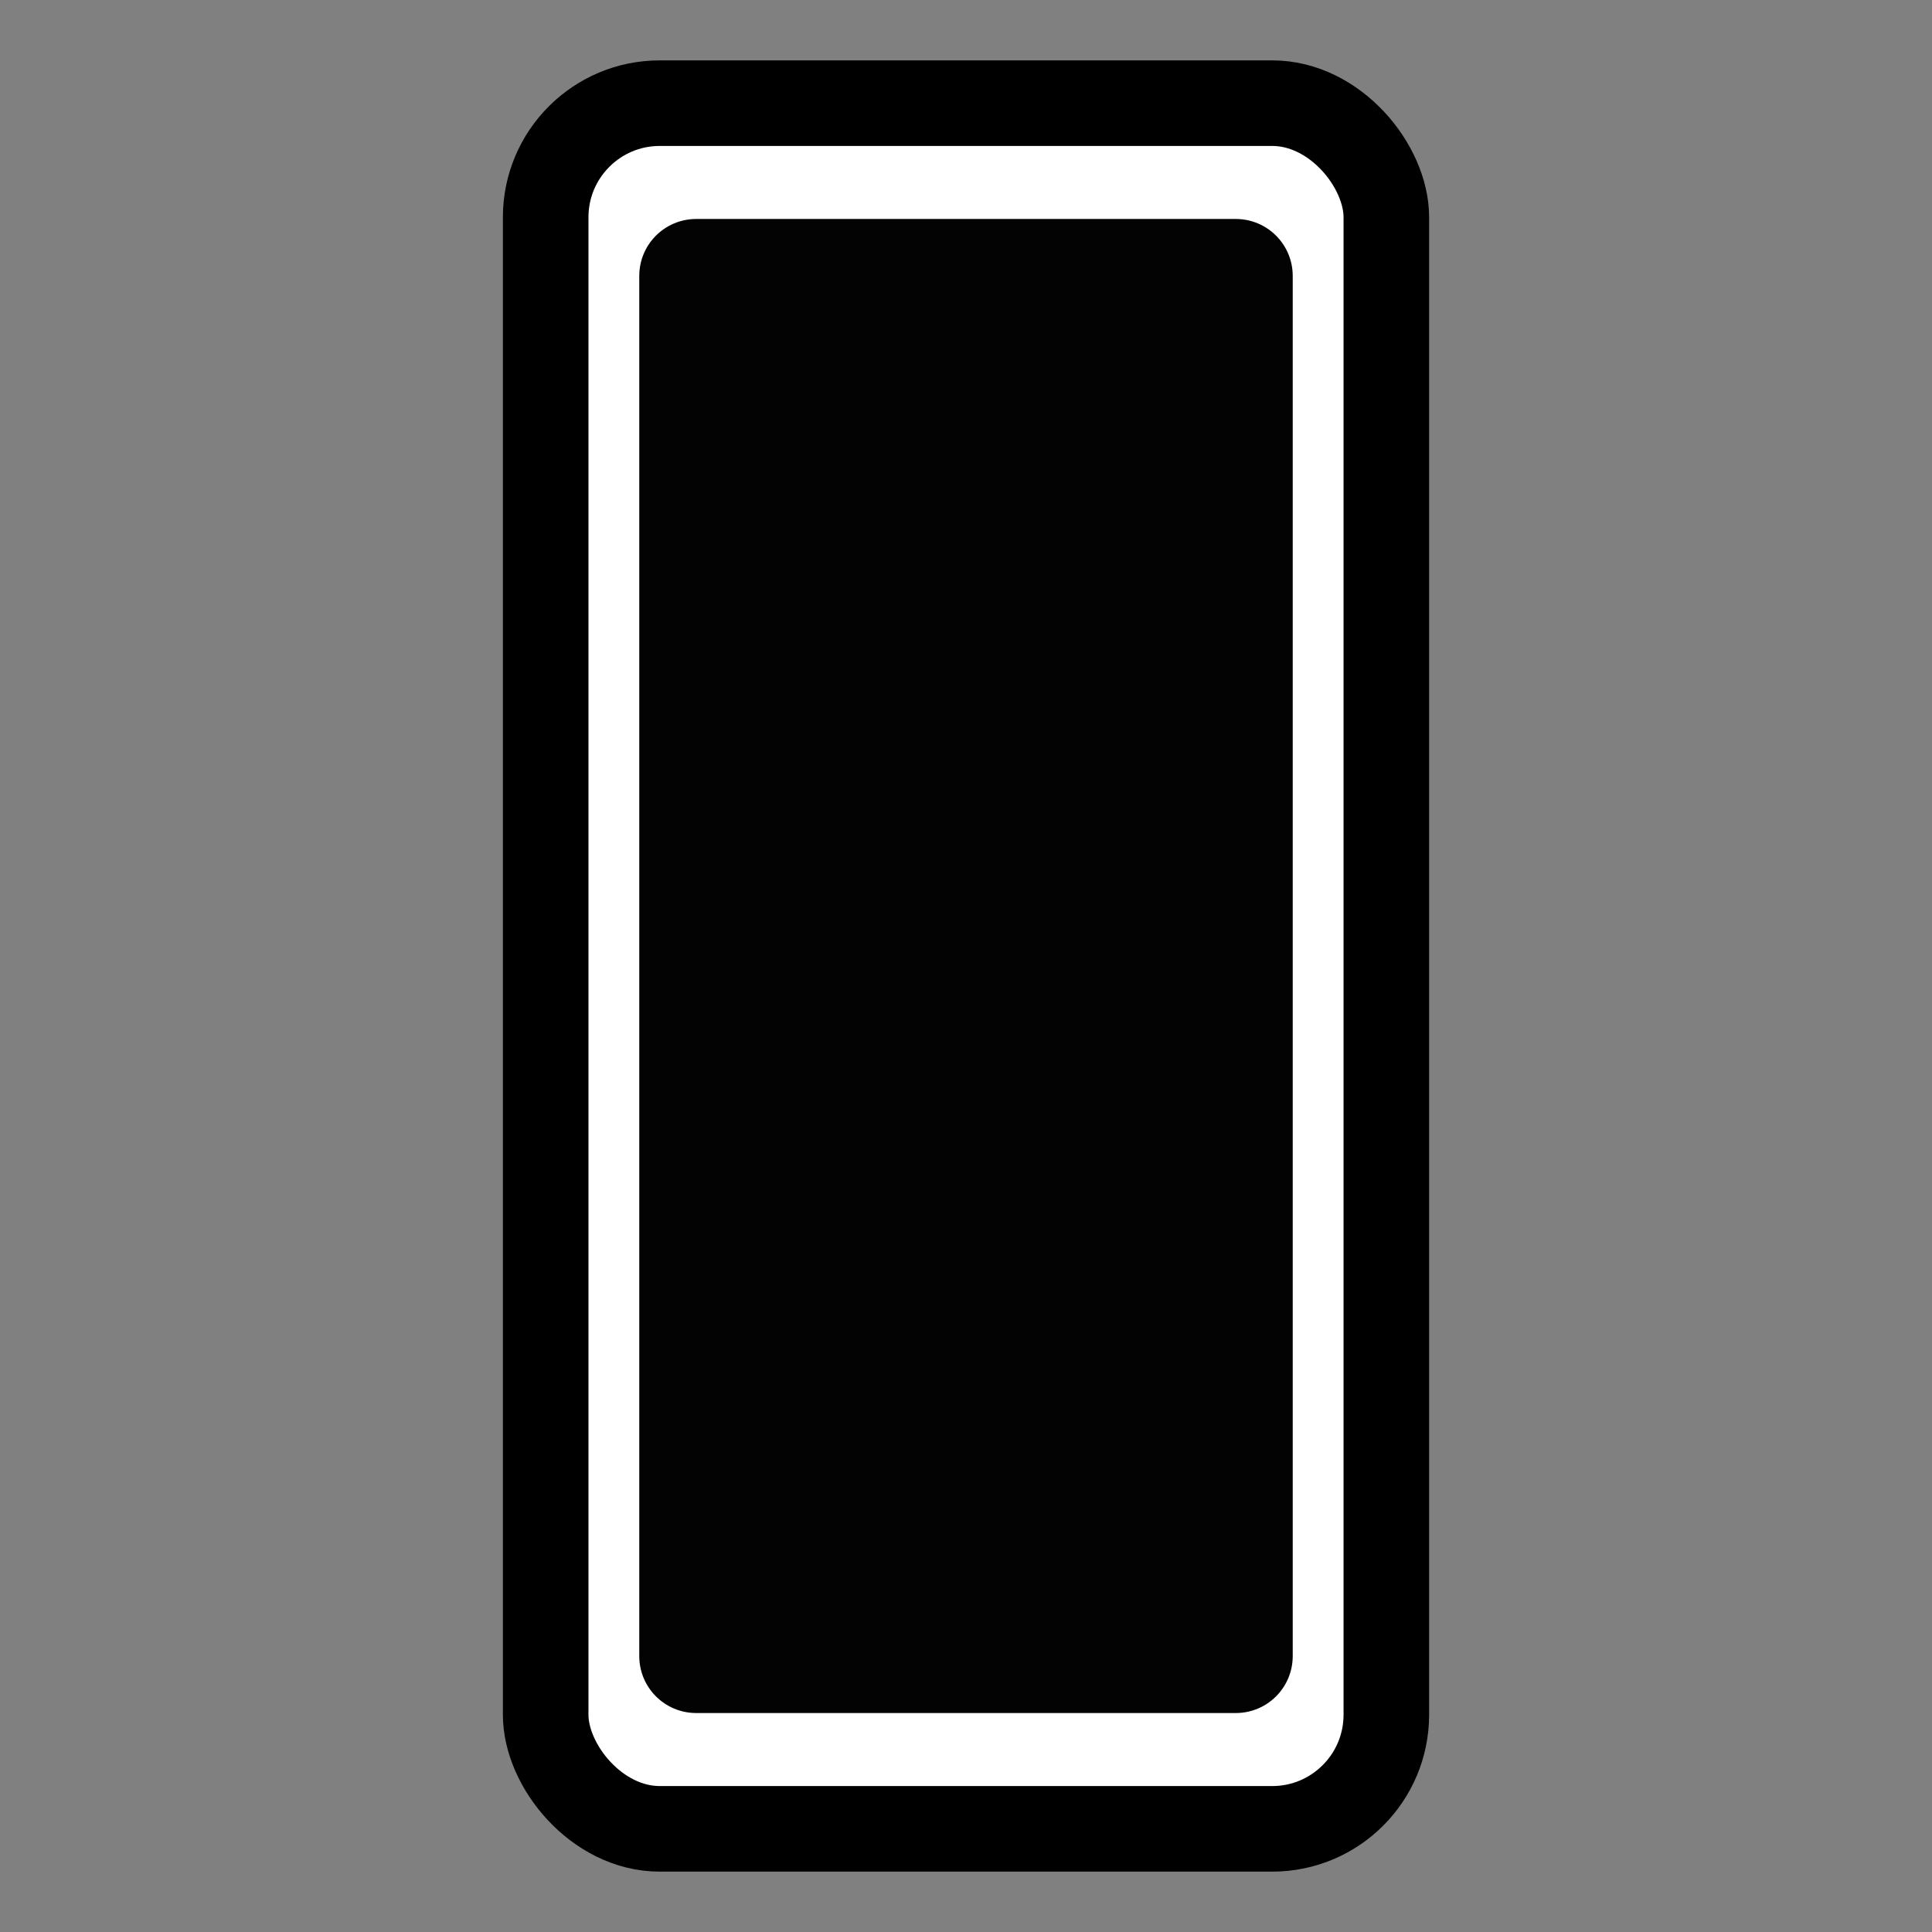 <svg xmlns="http://www.w3.org/2000/svg" viewBox="0 0 270.933 270.933">
    <rect x="0" y="0" width="270.933" height="270.933" fill="#808080" stroke="none"/>
    <rect width="117.89"
          height="242"
          x="76.522"
          y="14.467"
          fill="#fff"
          stroke="#000"
          stroke-dashoffset="5.28"
          stroke-linecap="round"
          stroke-linejoin="round"
          stroke-width="12"
          rx="16"
          ry="16" />
    <path d="M97.647 30.707h75.638c4.432 0 8 3.568 8 8v193.52c0 4.432-3.568 8-8 8H97.647c-4.432 0-8-3.568-8-8V38.707c0-4.432 3.568-8 8-8z"
          opacity=".986" />
</svg>